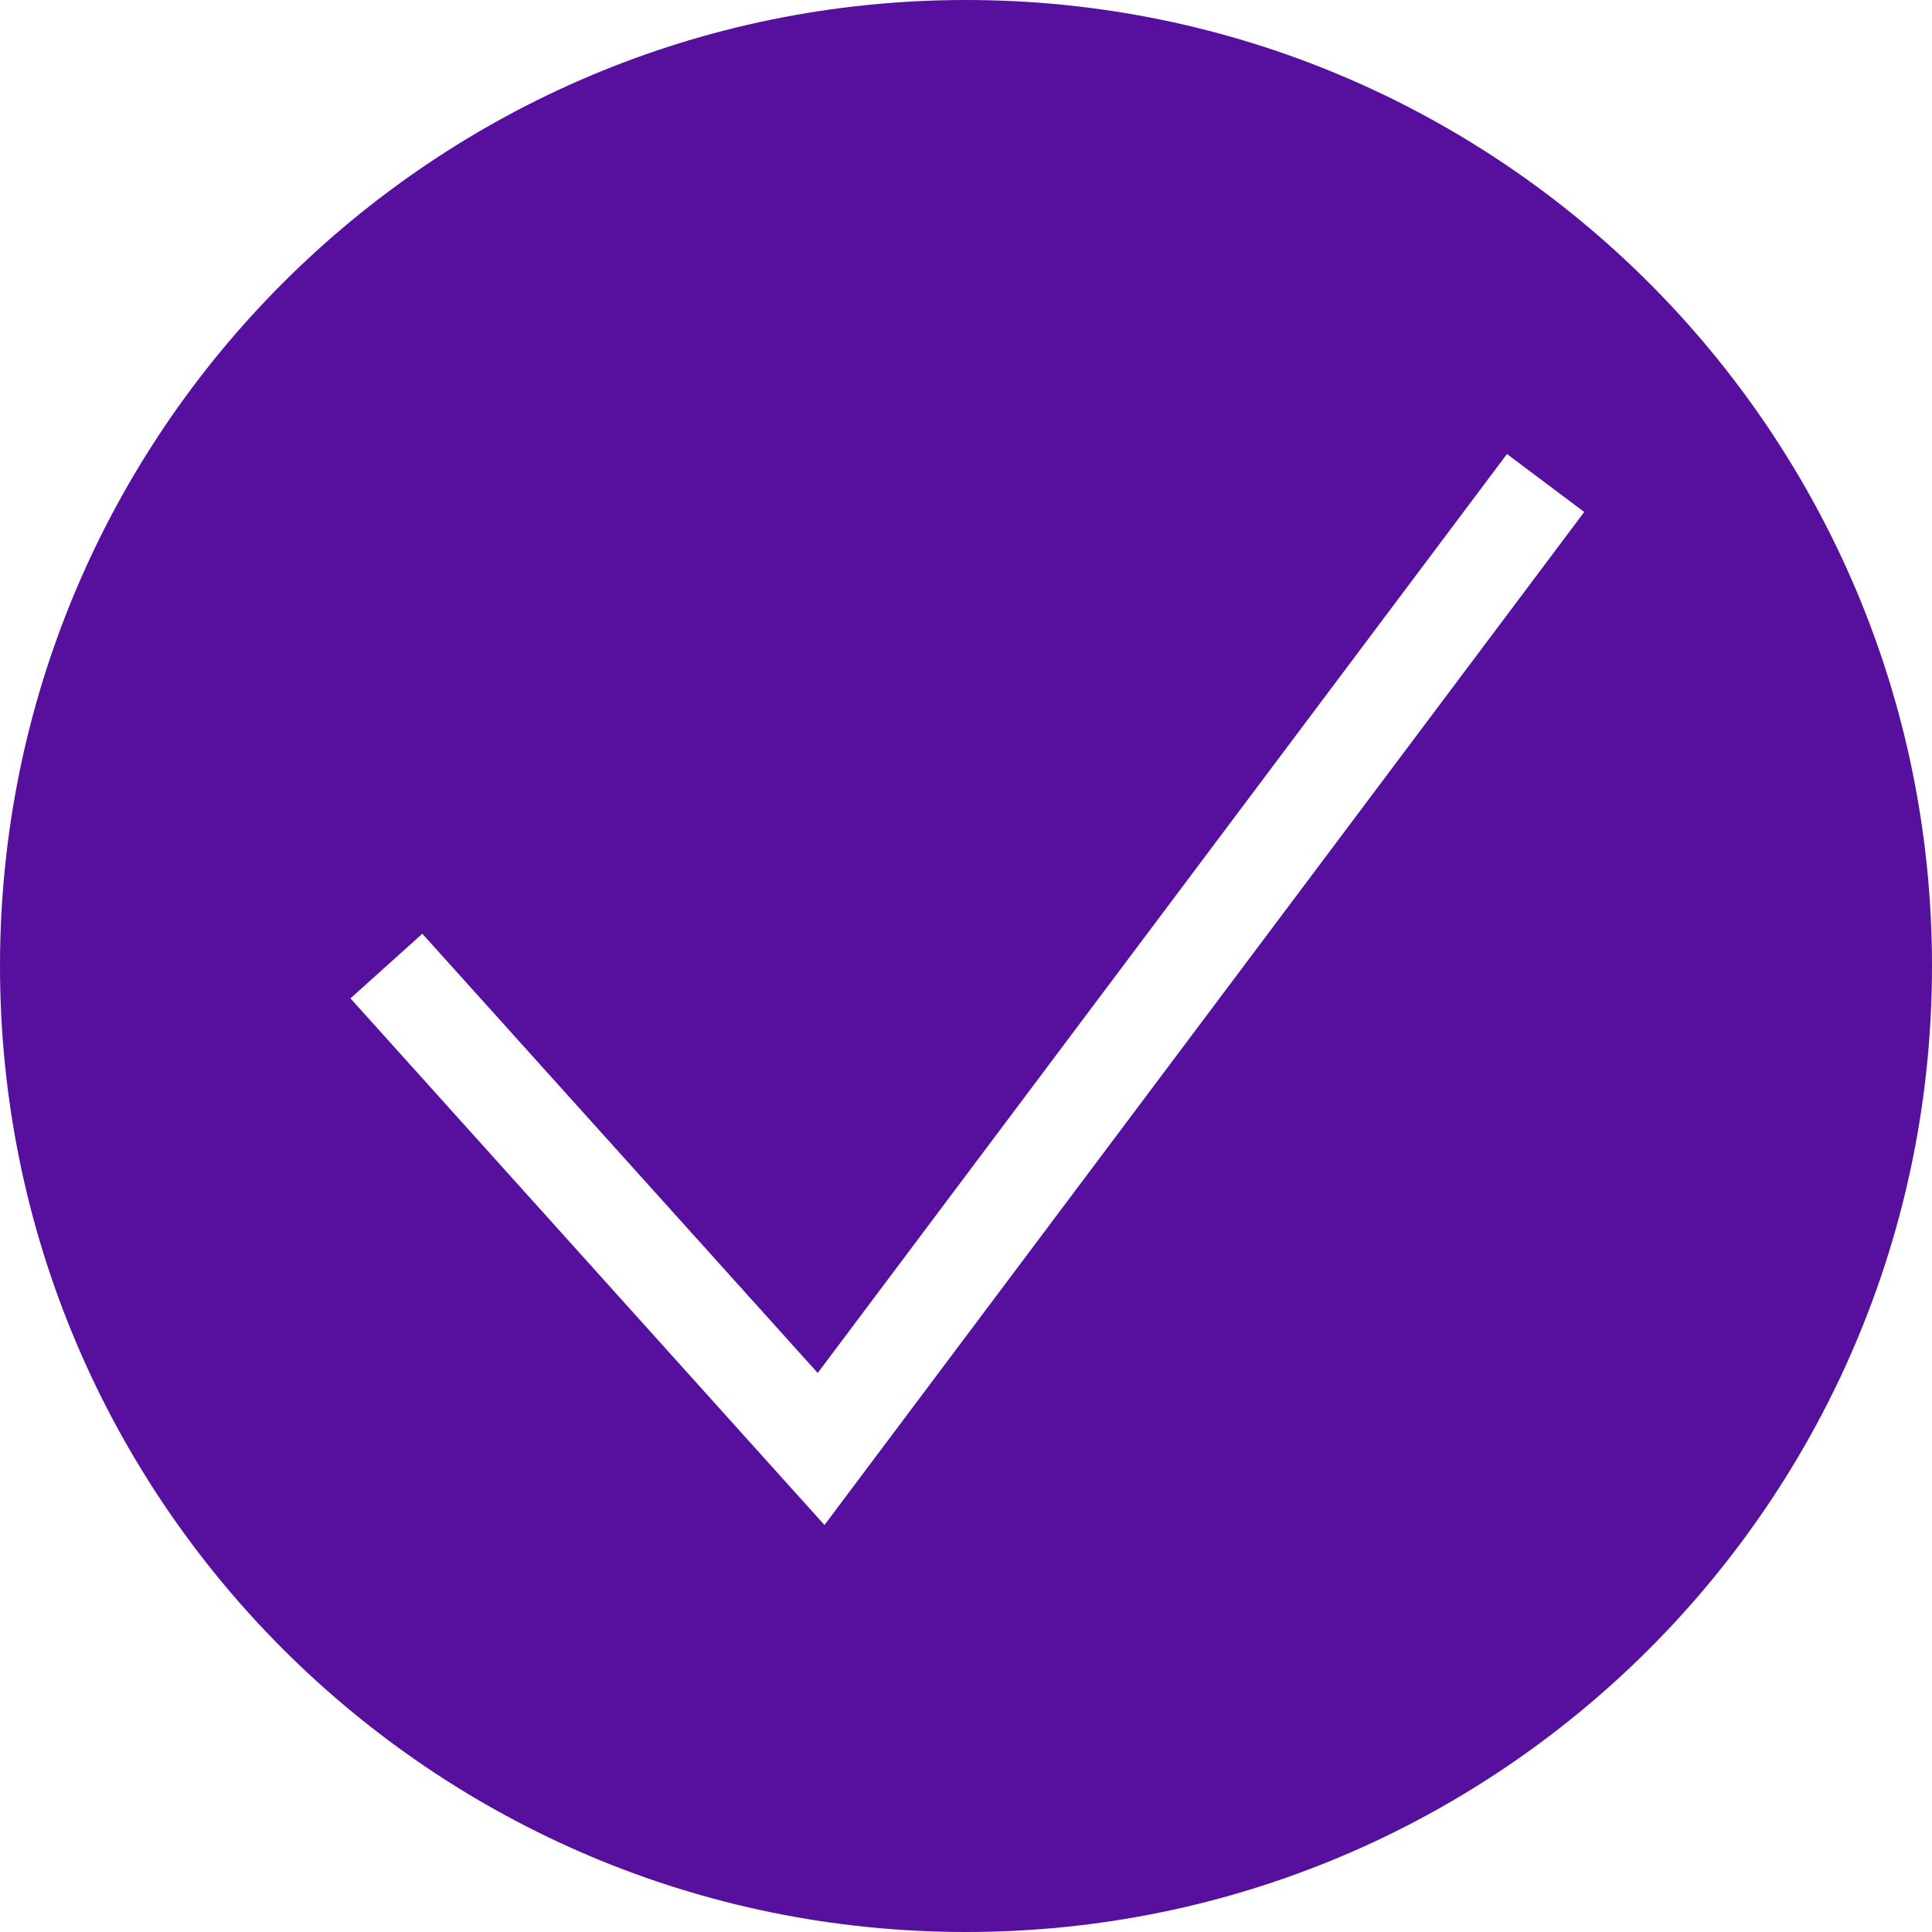 <svg xmlns="http://www.w3.org/2000/svg" width="20" height="20" viewBox="0 0 20 20" fill="none">
  <path fill-rule="evenodd" clip-rule="evenodd" d="M10 20C15.523 20 20 15.523 20 10C20 4.477 15.523 0 10 0C4.477 0 0 4.477 0 10C0 15.523 4.477 20 10 20ZM15.6 4.7L8.465 14.213L4.372 9.666L3.628 10.335L8.128 15.335L8.535 15.787L8.9 15.3L16.4 5.3L15.6 4.7Z" fill="#570F9E" />
</svg>